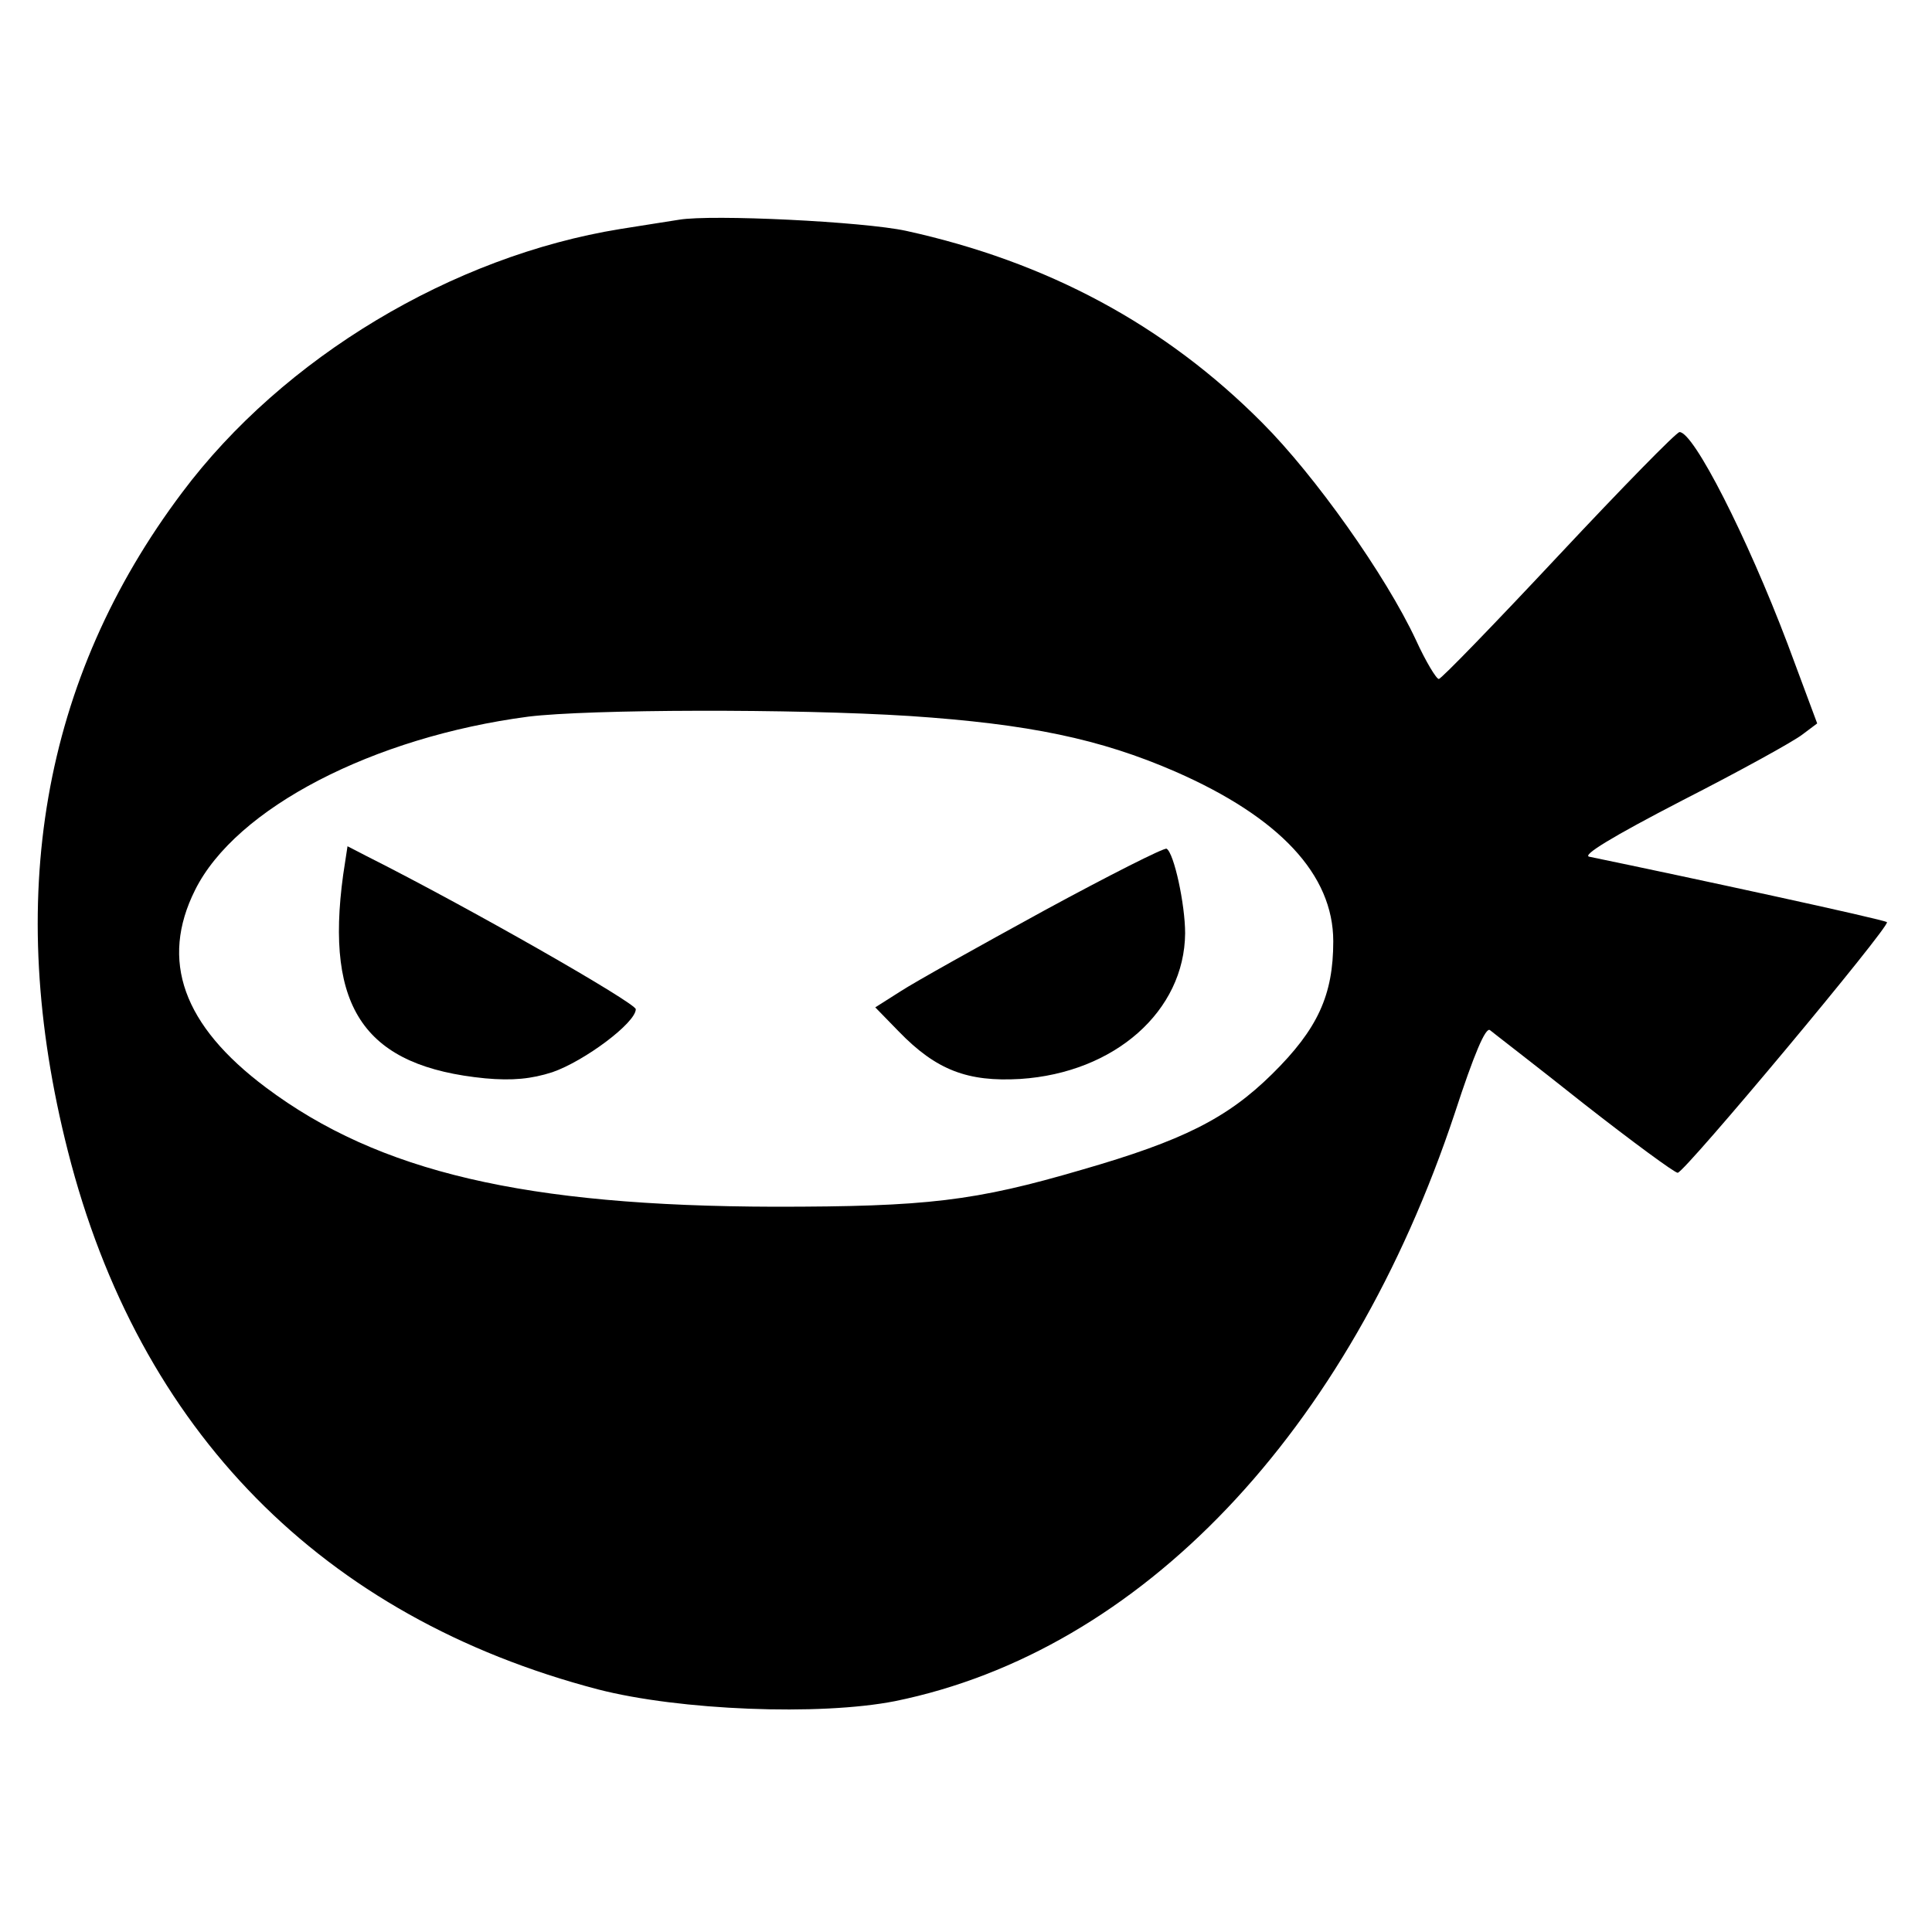 <?xml version="1.0" standalone="no"?>
<!DOCTYPE svg PUBLIC "-//W3C//DTD SVG 20010904//EN"
 "http://www.w3.org/TR/2001/REC-SVG-20010904/DTD/svg10.dtd">
<svg version="1.0" xmlns="http://www.w3.org/2000/svg"
 width="313pt" height="313pt" viewBox="0 0 313 313"
 preserveAspectRatio="xMidYMid meet">
<g transform="translate(0,313) scale(0.1,-0.1)"
fill="#000000" stroke="none">
<path d="M1100 2774 c-14 -2 -56 -9 -95 -15 -272 -44 -546 -208 -710 -427
-227 -302 -289 -658 -185 -1067 115 -453 412 -755 859 -872 132 -34 359 -43
481 -19 398 81 735 435 907 953 31 95 50 140 57 134 6 -5 75 -58 153 -120 78
-61 146 -111 151 -111 11 0 345 400 339 406 -3 4 -327 74 -482 106 -13 2 36
32 150 91 94 48 181 96 195 107 l24 18 -48 129 c-66 174 -152 343 -175 343 -5
0 -93 -90 -196 -200 -103 -110 -190 -200 -194 -200 -4 0 -21 28 -37 63 -49
105 -164 267 -249 352 -158 159 -349 261 -577 311 -69 15 -315 27 -368 18z
m374 -804 c193 -13 308 -37 430 -90 169 -74 256 -167 256 -275 0 -87 -25 -142
-99 -215 -73 -72 -145 -108 -308 -155 -174 -51 -251 -60 -498 -60 -404 1 -641
56 -824 193 -135 101 -172 206 -115 320 66 133 289 248 540 281 98 12 430 13
618 1z"/>
<path d="M556 1713 c-30 -218 36 -311 230 -330 44 -4 75 -1 109 10 52 18 135
80 135 102 0 10 -269 164 -436 248 l-31 16 -7 -46z"/>
<path d="M1692 1655 c-106 -58 -210 -116 -233 -131 l-41 -26 38 -39 c61 -63
112 -82 197 -77 153 10 266 110 267 236 0 47 -18 130 -30 137 -4 2 -93 -43
-198 -100z"/>
</g>
</svg>
